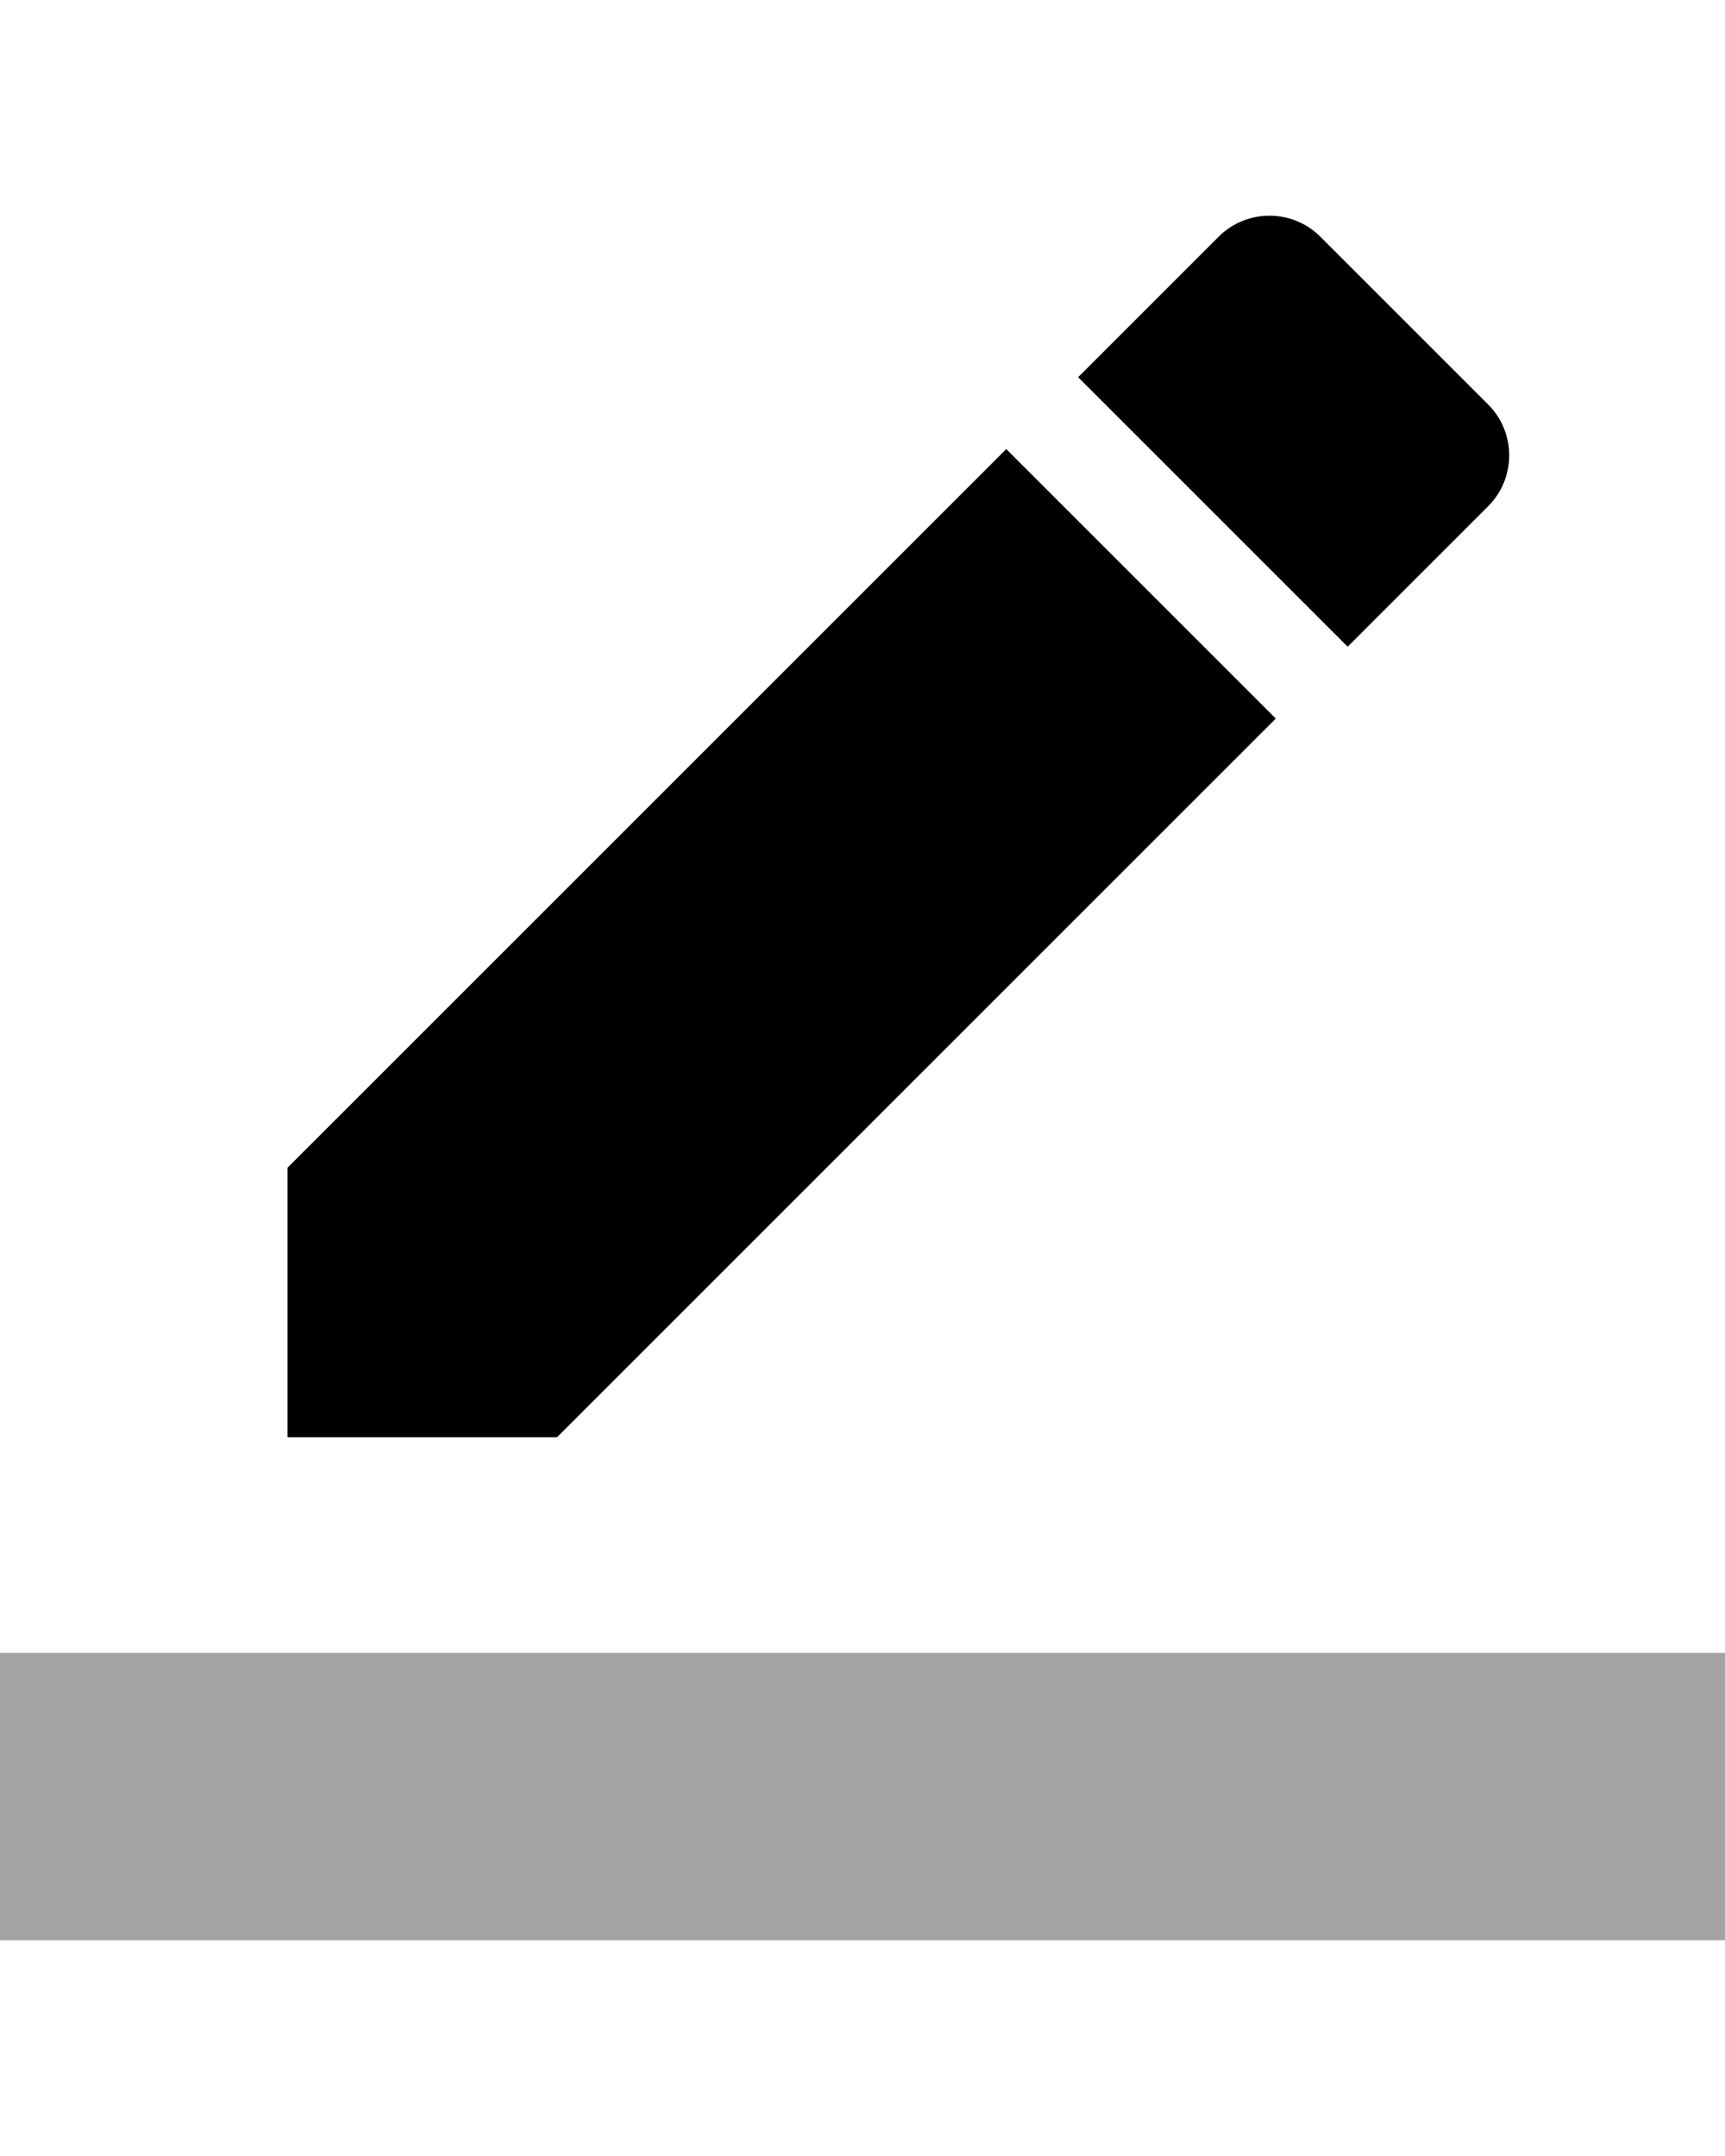 <?xml version="1.0" encoding="iso-8859-1"?>
<!-- Generator: Adobe Illustrator 19.0.0, SVG Export Plug-In . SVG Version: 6.00 Build 0)  -->
<svg version="1.1" id="Capa_1" xmlns="http://www.w3.org/2000/svg" xmlns:xlink="http://www.w3.org/1999/xlink" x="0px" y="0px"
	 viewBox="0 0 512 512" width="16" height="20" style="enable-background:new 0 0 512 512;" xml:space="preserve">
<g>
	<g>
		<g>
			<polygon points="85.333,282.64 85.333,362.64 165.333,362.64 378.667,149.307 298.667,69.307 			"/>
			<path d="M441.707,56.08L391.893,6.267c-8.32-8.32-21.867-8.32-30.187,0L320,47.973l80,80l41.707-41.707
				C450.027,77.947,450.027,64.4,441.707,56.08z"/>
		</g>
	</g>
</g>
<g>
	<g style="opacity:0.36;">
		<rect y="426.64" width="512" height="85.333"/>
	</g>
</g>
<g>
</g>
<g>
</g>
<g>
</g>
<g>
</g>
<g>
</g>
<g>
</g>
<g>
</g>
<g>
</g>
<g>
</g>
<g>
</g>
<g>
</g>
<g>
</g>
<g>
</g>
<g>
</g>
<g>
</g>
</svg>
